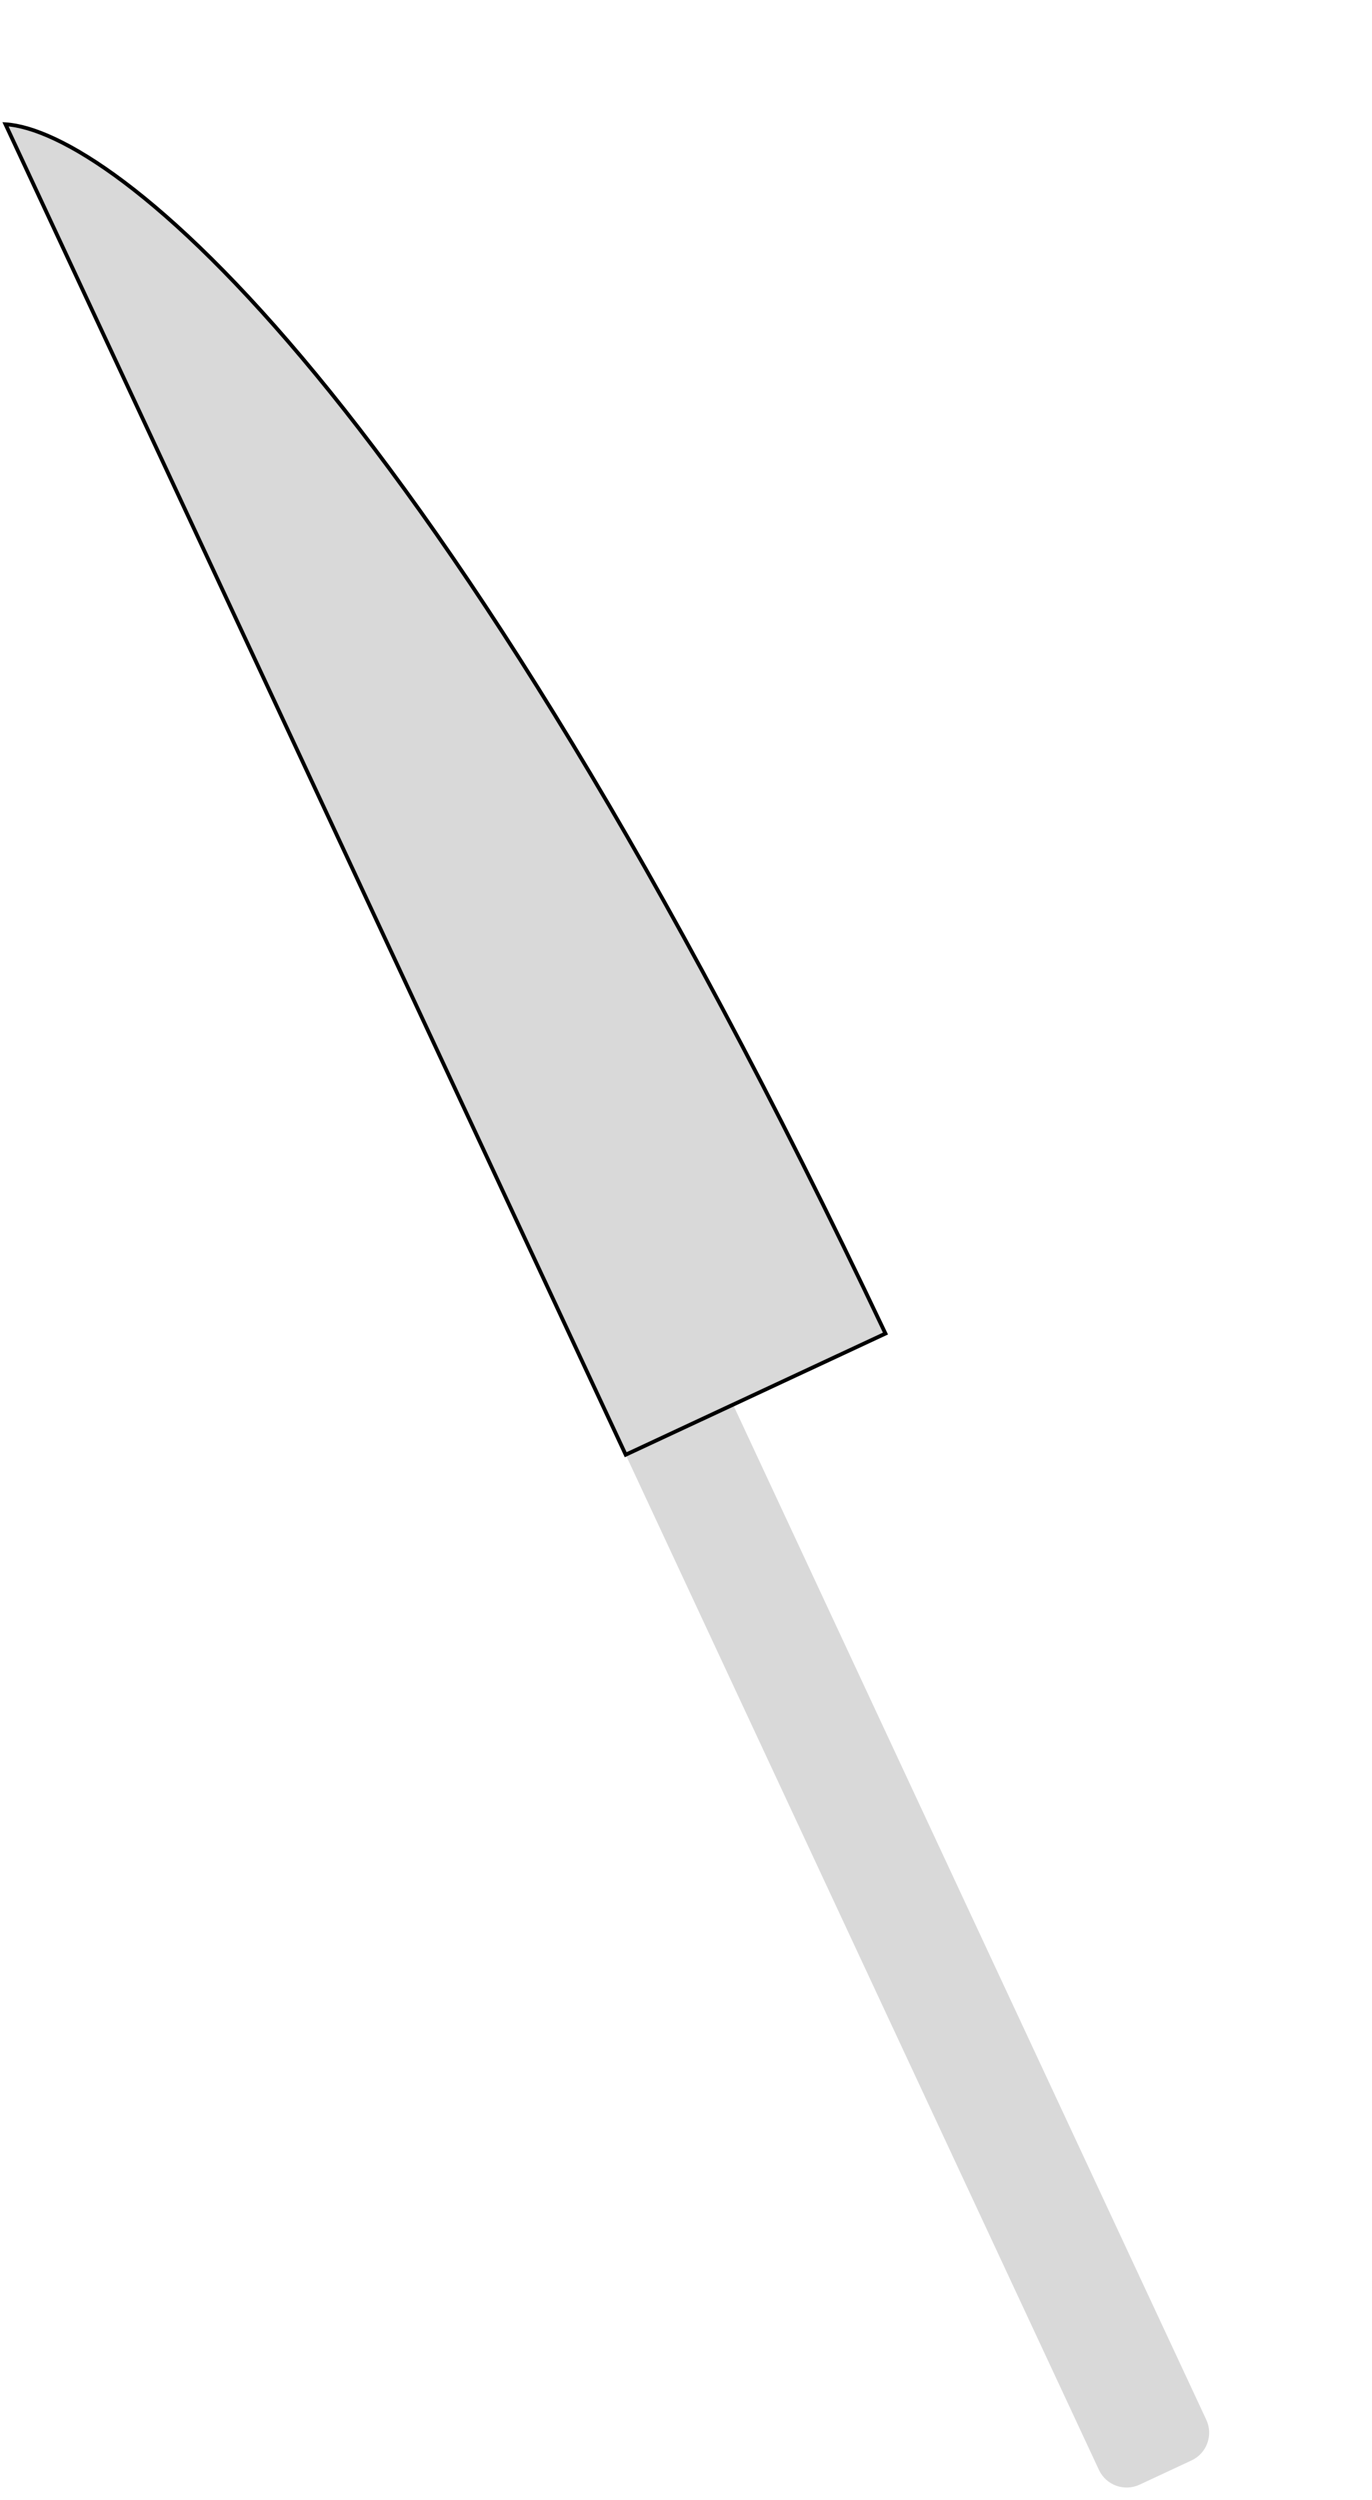 <svg width="359" height="654" viewBox="0 0 359 654" fill="none" xmlns="http://www.w3.org/2000/svg">
<path d="M119.345 285.366L147.441 272.265L315.643 632.976C317.51 636.98 315.778 641.74 311.773 643.607L298.179 649.946C294.174 651.814 289.415 650.081 287.547 646.077L119.345 285.366Z" fill="#D9D9D9"/>
<path d="M1.435 32.507C29.007 34.187 113.66 99.804 231.693 348.832L163.72 380.529L1.435 32.507Z" fill="#D9D9D9" stroke="black"/>
</svg>
